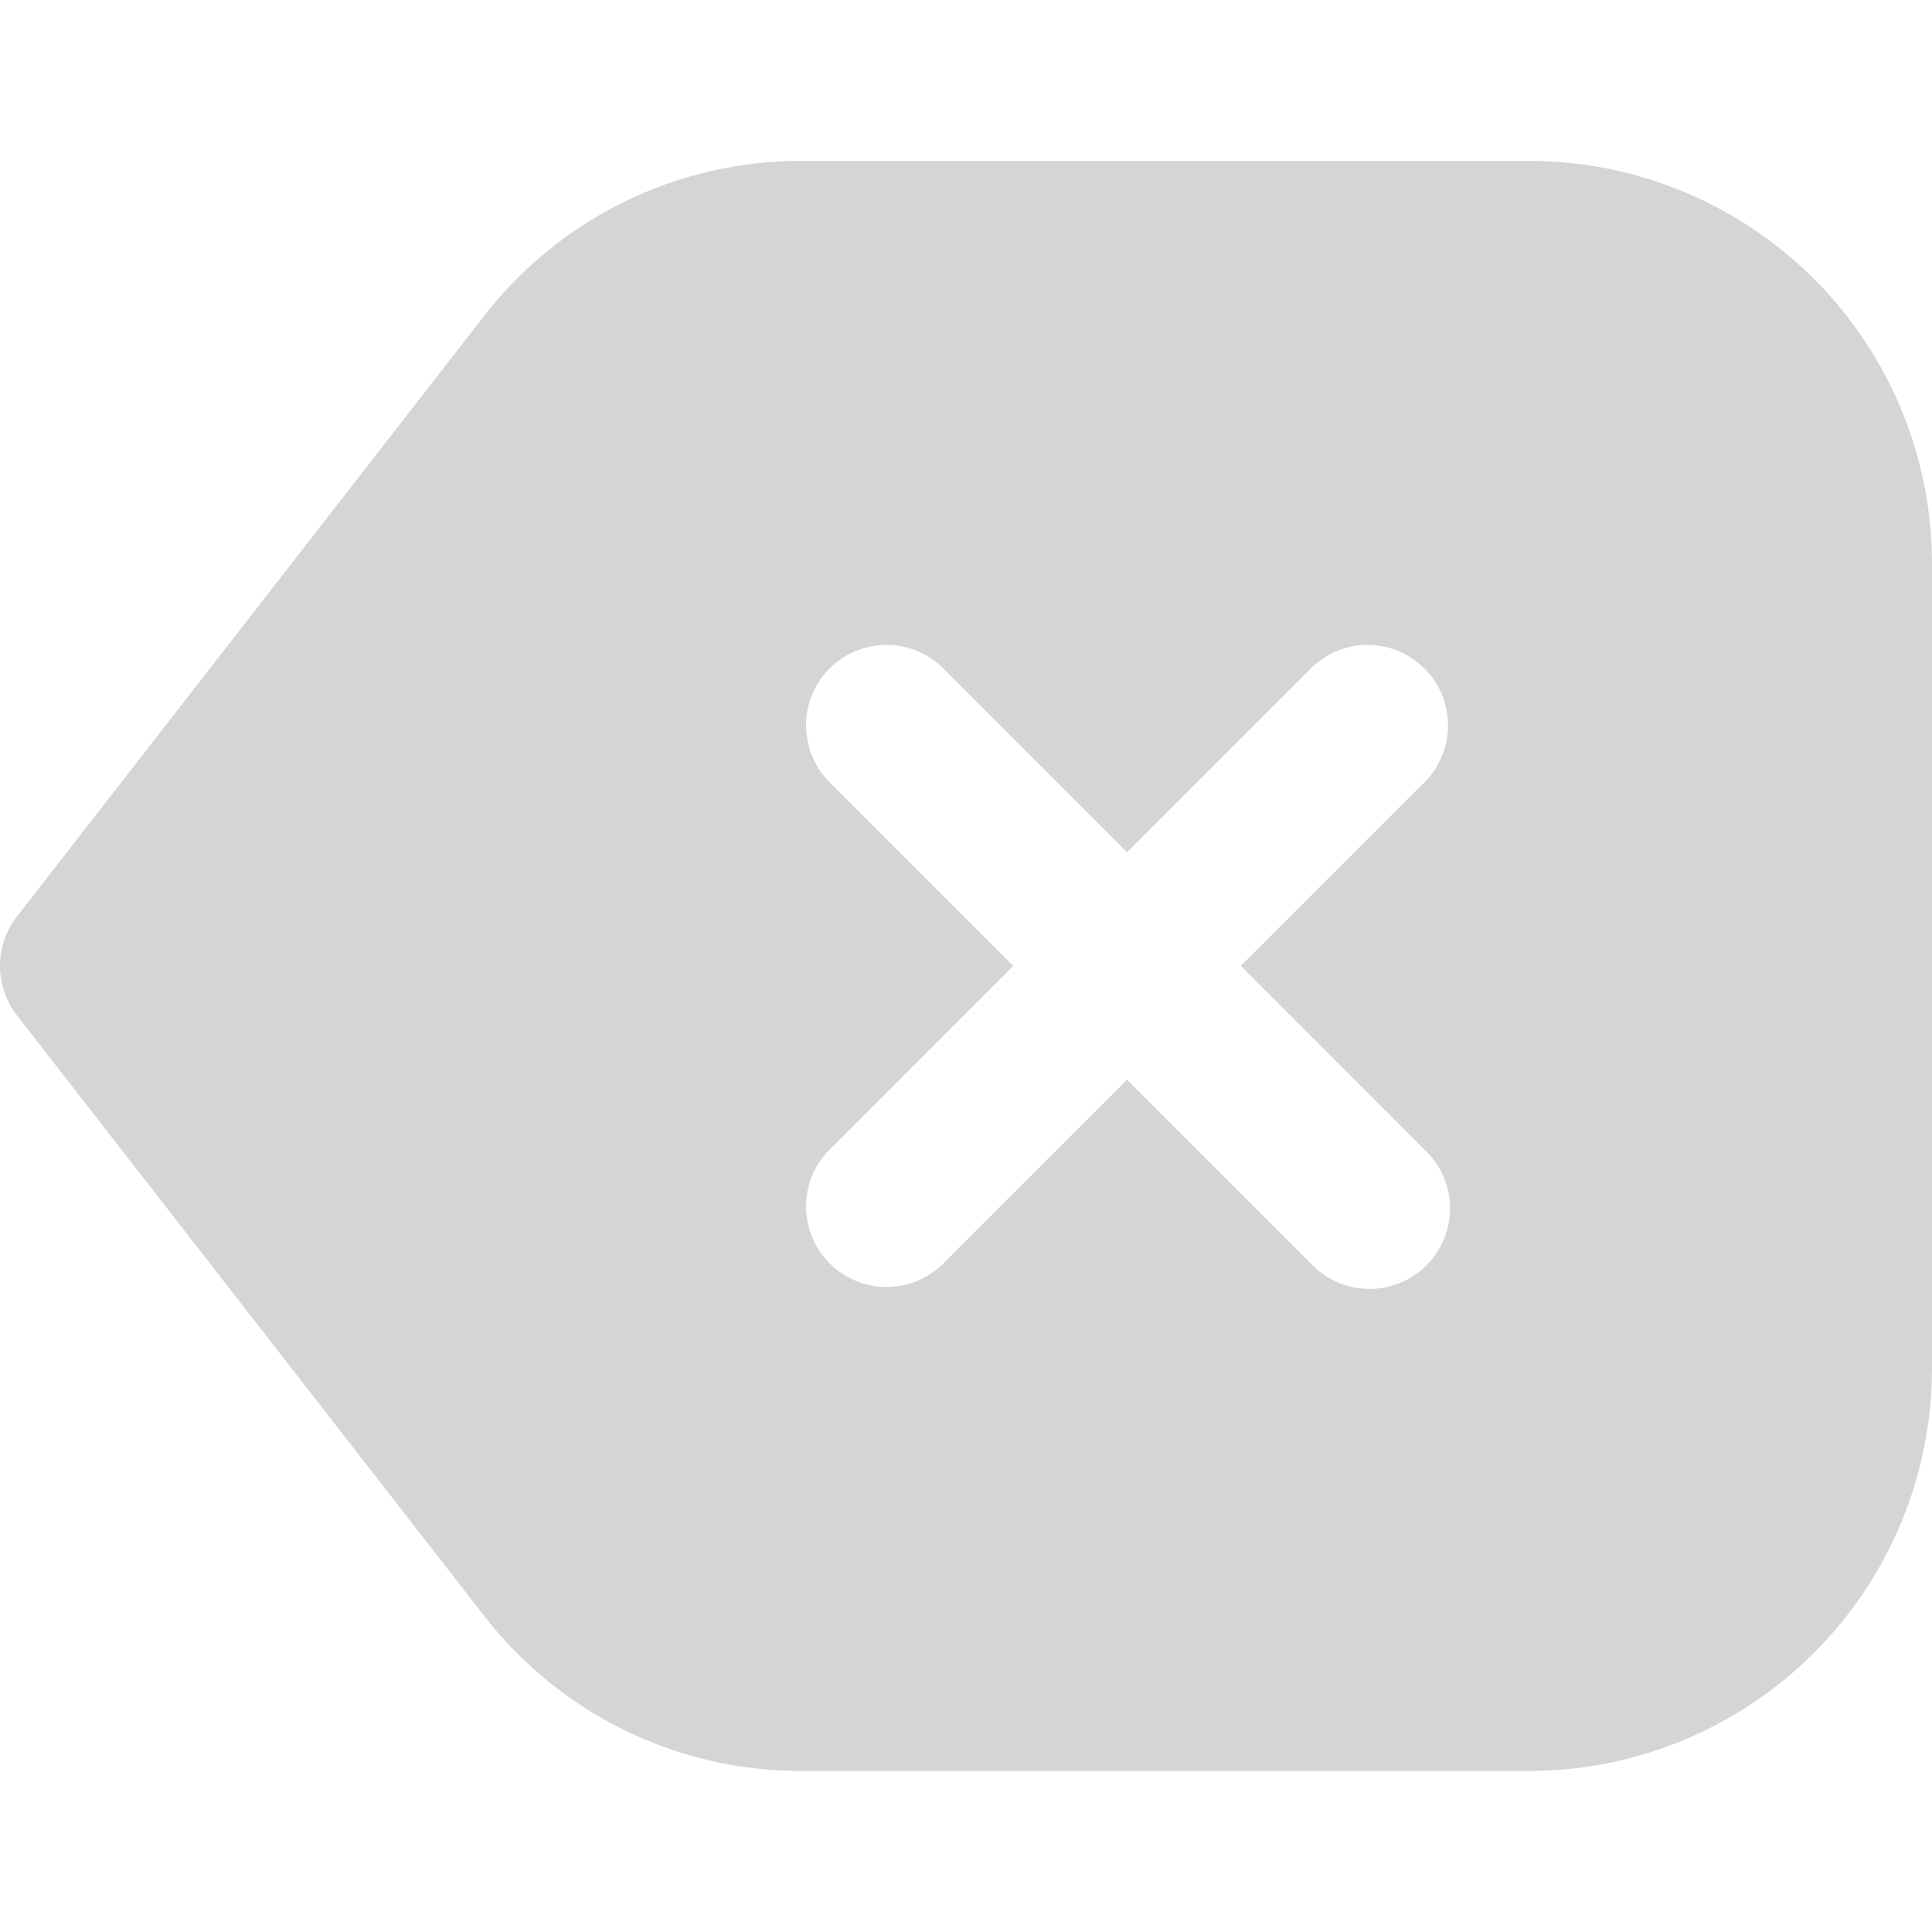 
<svg width="14" height="14" viewBox="0 0 14 14" fill="none" xmlns="http://www.w3.org/2000/svg">
    <g clip-path="url(#clip0)">
        <path d="M11.084 1.166H5.808C5.364 1.165 4.925 1.266 4.526 1.461C4.127 1.656 3.778 1.941 3.506 2.292L0.123 6.641C0.043 6.744 0 6.87 0 6.999C0 7.129 0.043 7.255 0.123 7.358L3.506 11.706C3.778 12.058 4.127 12.342 4.526 12.538C4.925 12.733 5.364 12.834 5.808 12.833H11.084C11.857 12.832 12.598 12.524 13.145 11.977C13.692 11.431 13.999 10.689 14 9.916V4.083C13.999 3.309 13.692 2.568 13.145 2.021C12.598 1.475 11.857 1.167 11.084 1.166ZM10.329 8.337C10.385 8.391 10.43 8.455 10.46 8.526C10.491 8.597 10.507 8.674 10.508 8.751C10.508 8.829 10.493 8.906 10.464 8.977C10.435 9.049 10.392 9.114 10.337 9.169C10.282 9.224 10.217 9.267 10.145 9.296C10.073 9.326 9.997 9.341 9.919 9.34C9.842 9.339 9.765 9.323 9.694 9.293C9.623 9.262 9.558 9.217 9.505 9.162L8.167 7.824L6.829 9.162C6.719 9.268 6.572 9.327 6.419 9.326C6.266 9.324 6.12 9.263 6.012 9.155C5.904 9.047 5.842 8.9 5.841 8.747C5.84 8.594 5.898 8.447 6.005 8.337L7.342 6.999L6.005 5.662C5.898 5.552 5.84 5.404 5.841 5.251C5.842 5.099 5.904 4.952 6.012 4.844C6.12 4.736 6.266 4.675 6.419 4.673C6.572 4.672 6.719 4.731 6.829 4.837L8.167 6.175L9.505 4.837C9.615 4.731 9.762 4.672 9.915 4.673C10.068 4.675 10.214 4.736 10.322 4.844C10.431 4.952 10.492 5.099 10.493 5.251C10.495 5.404 10.436 5.552 10.329 5.662L8.992 6.999L10.329 8.337Z" fill="#D5D5D5"/>
    </g>
    <defs>
        <clipPath id="clip0">
            <rect width="14" height="14" fill="white"/>
        </clipPath>
    </defs>
</svg>
